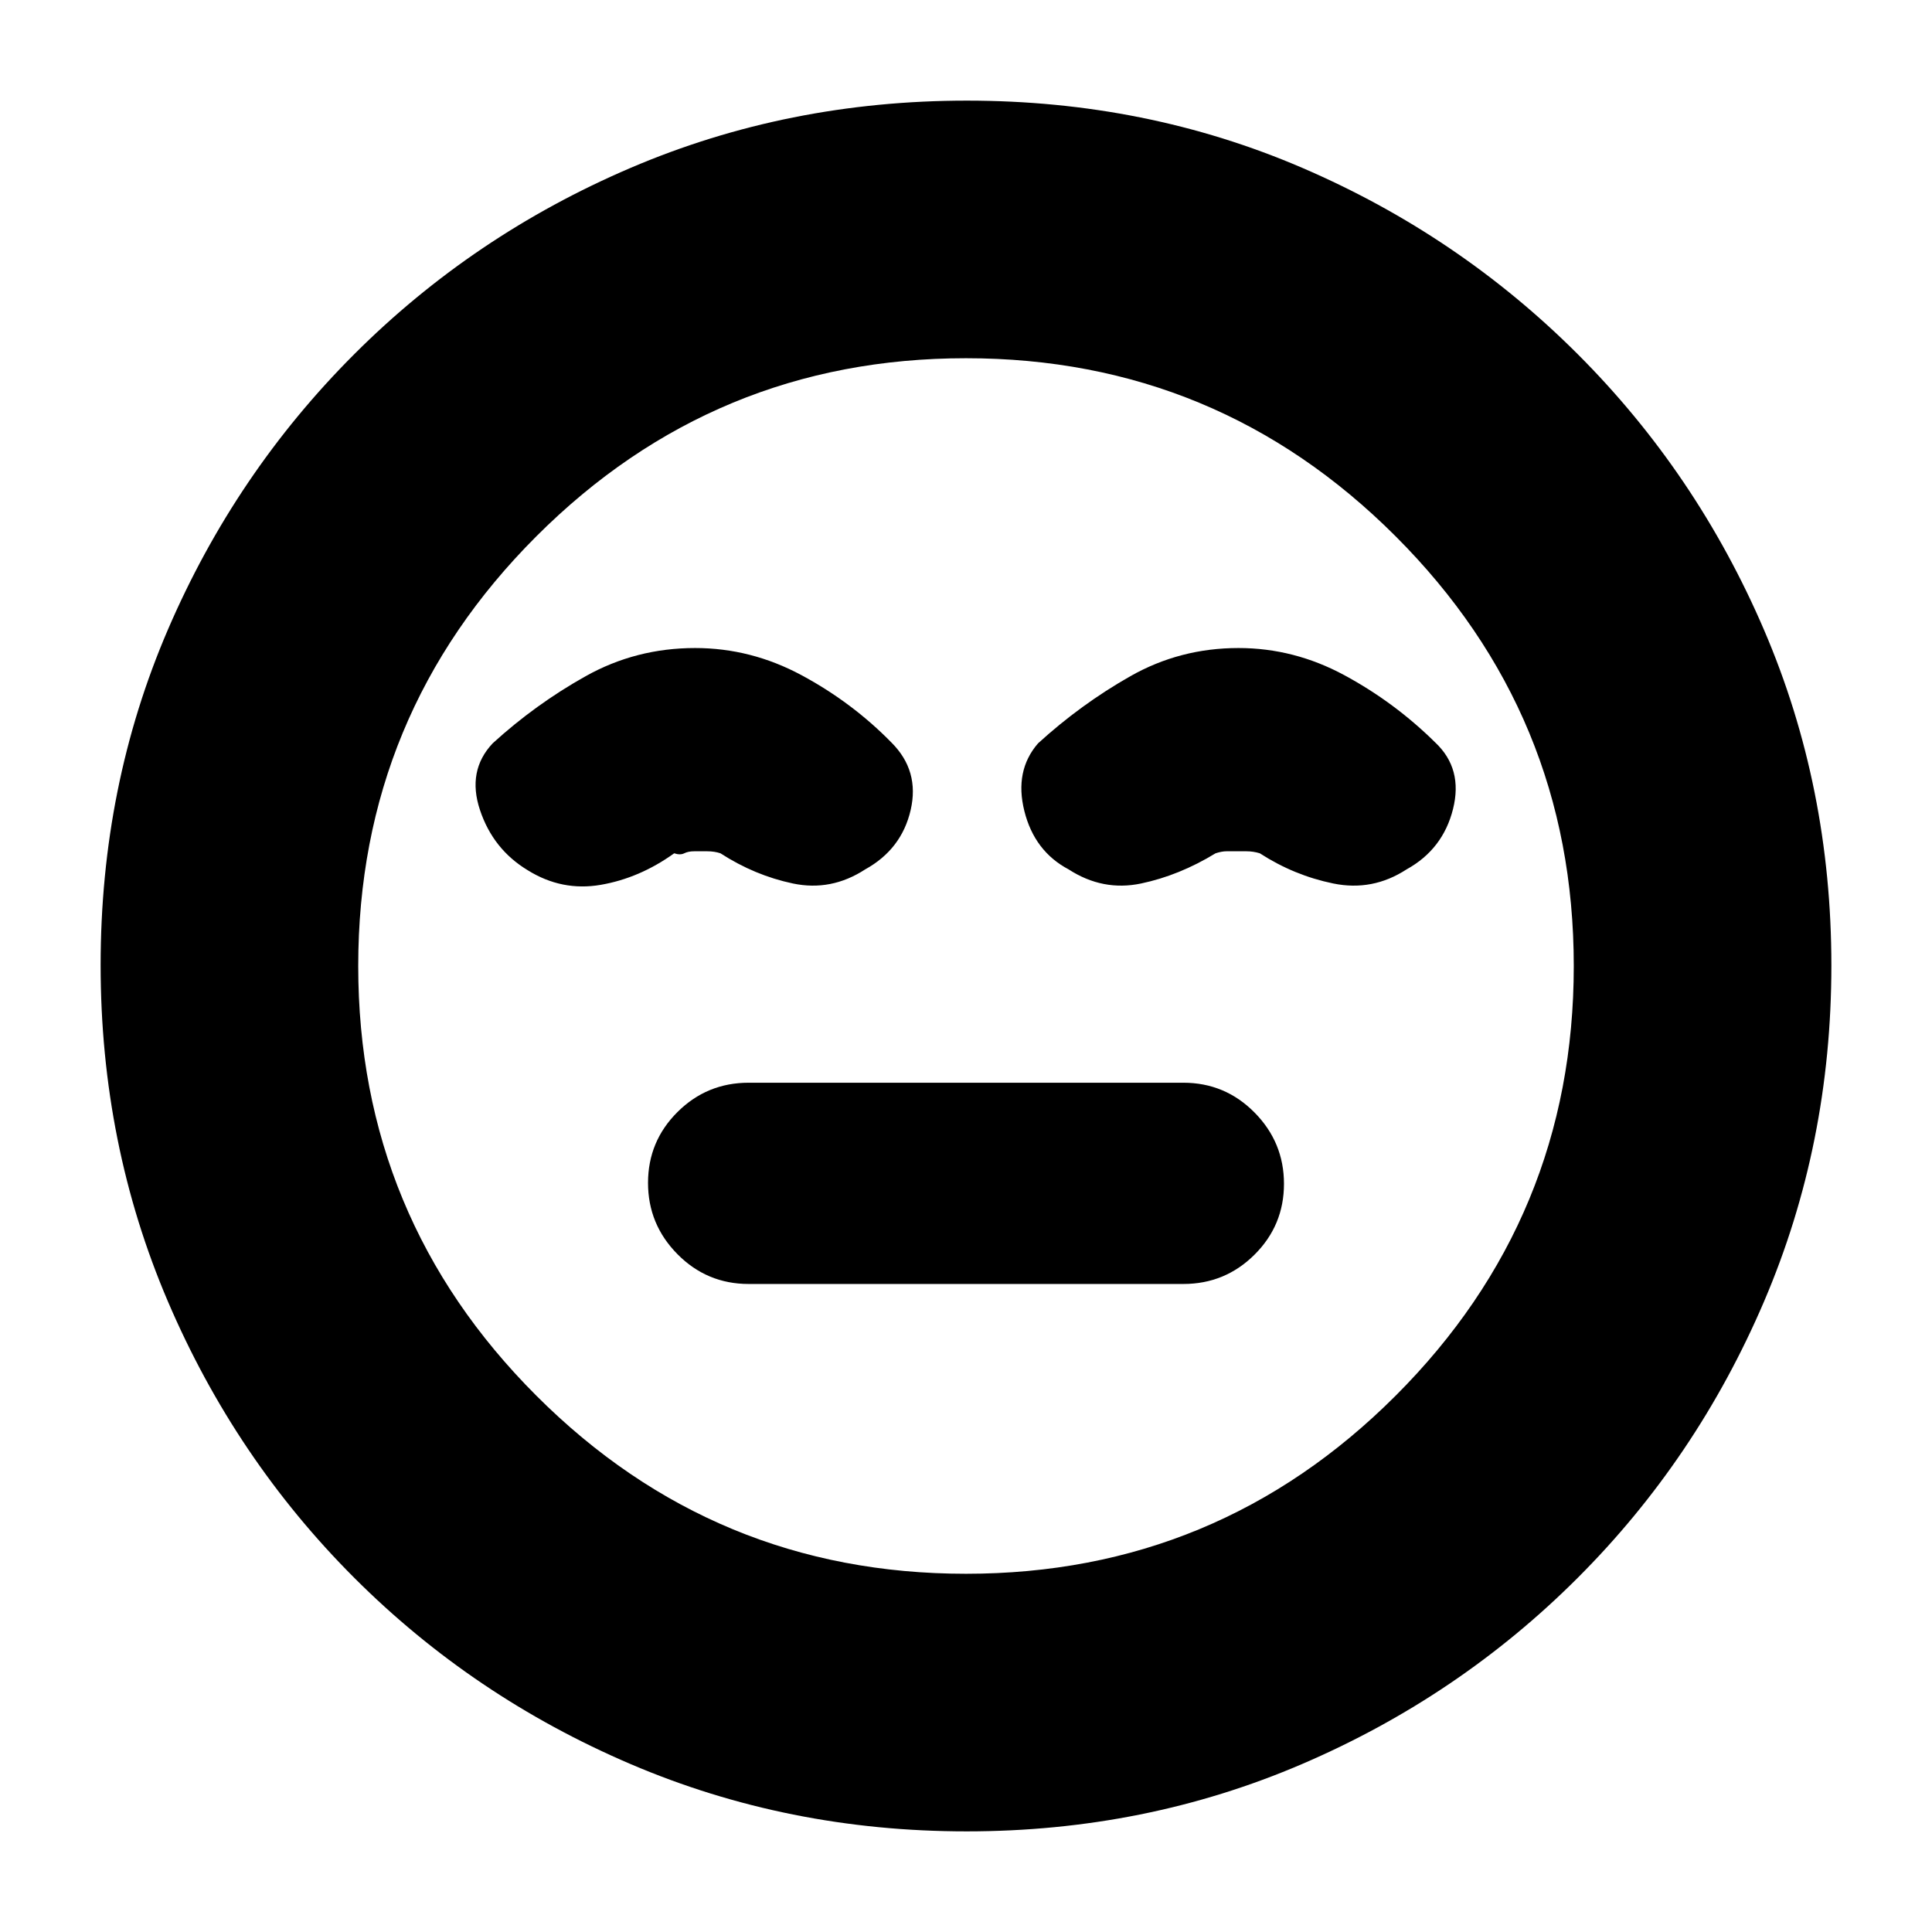 <svg xmlns="http://www.w3.org/2000/svg" height="20" viewBox="0 96 960 960" width="20"><path d="M372 734h216q20.733 0 35.367-14.567Q638 704.865 638 684.233q0-20.633-14.633-35.433Q608.733 634 588 634H372q-20.733 0-35.367 14.567Q322 663.135 322 683.767q0 20.633 14.633 35.433Q351.267 734 372 734Zm108.276 272q-88.766 0-166.956-33.445-78.19-33.445-137.31-92.565-59.12-59.12-92.565-137.268Q50 664.573 50 575.542q0-89.032 33.445-166.722 33.445-77.69 92.565-136.81 59.12-59.12 137.268-92.565Q391.427 146 480.458 146q89.032 0 166.722 33.445 77.69 33.445 136.81 92.565 59.12 59.12 92.565 137.034Q910 486.959 910 575.724q0 88.766-33.445 166.956-33.445 78.19-92.565 137.31-59.12 59.12-137.034 92.565Q569.041 1006 480.276 1006ZM480 576Zm0 302q125 0 213.5-88.5T782 576q0-125-88.5-213.5T480 274q-125 0-213.5 88.5T178 576q0 125 88.5 213.5T480 878ZM345.386 418Q316 418 291 432q-25 14-46.231 33.393Q232 479 238.5 498.5t23.7 29.9q17 10.6 36.312 7.267Q317.824 532.333 335 520q3 1 4.983 0 1.983-1 4.964-1h6.517q3.536 0 6.536 1 17 11 36 15t35.905-7Q448 518 452.5 498.5T443 465q-19.593-20-44.715-33.5-25.122-13.5-52.899-13.5Zm270 0q-29.043 0-53.714 14-24.672 14-45.903 33.393Q504 479 509 499t22 29q17 11 36 7t37-15q3.111-1 5.339-1h10.046q3.384 0 6.615 1 17 11 36.5 15t36.405-7Q717 518 722 498t-8.769-33Q693 445 668.009 431.5q-24.99-13.5-52.623-13.5Z"/></svg>